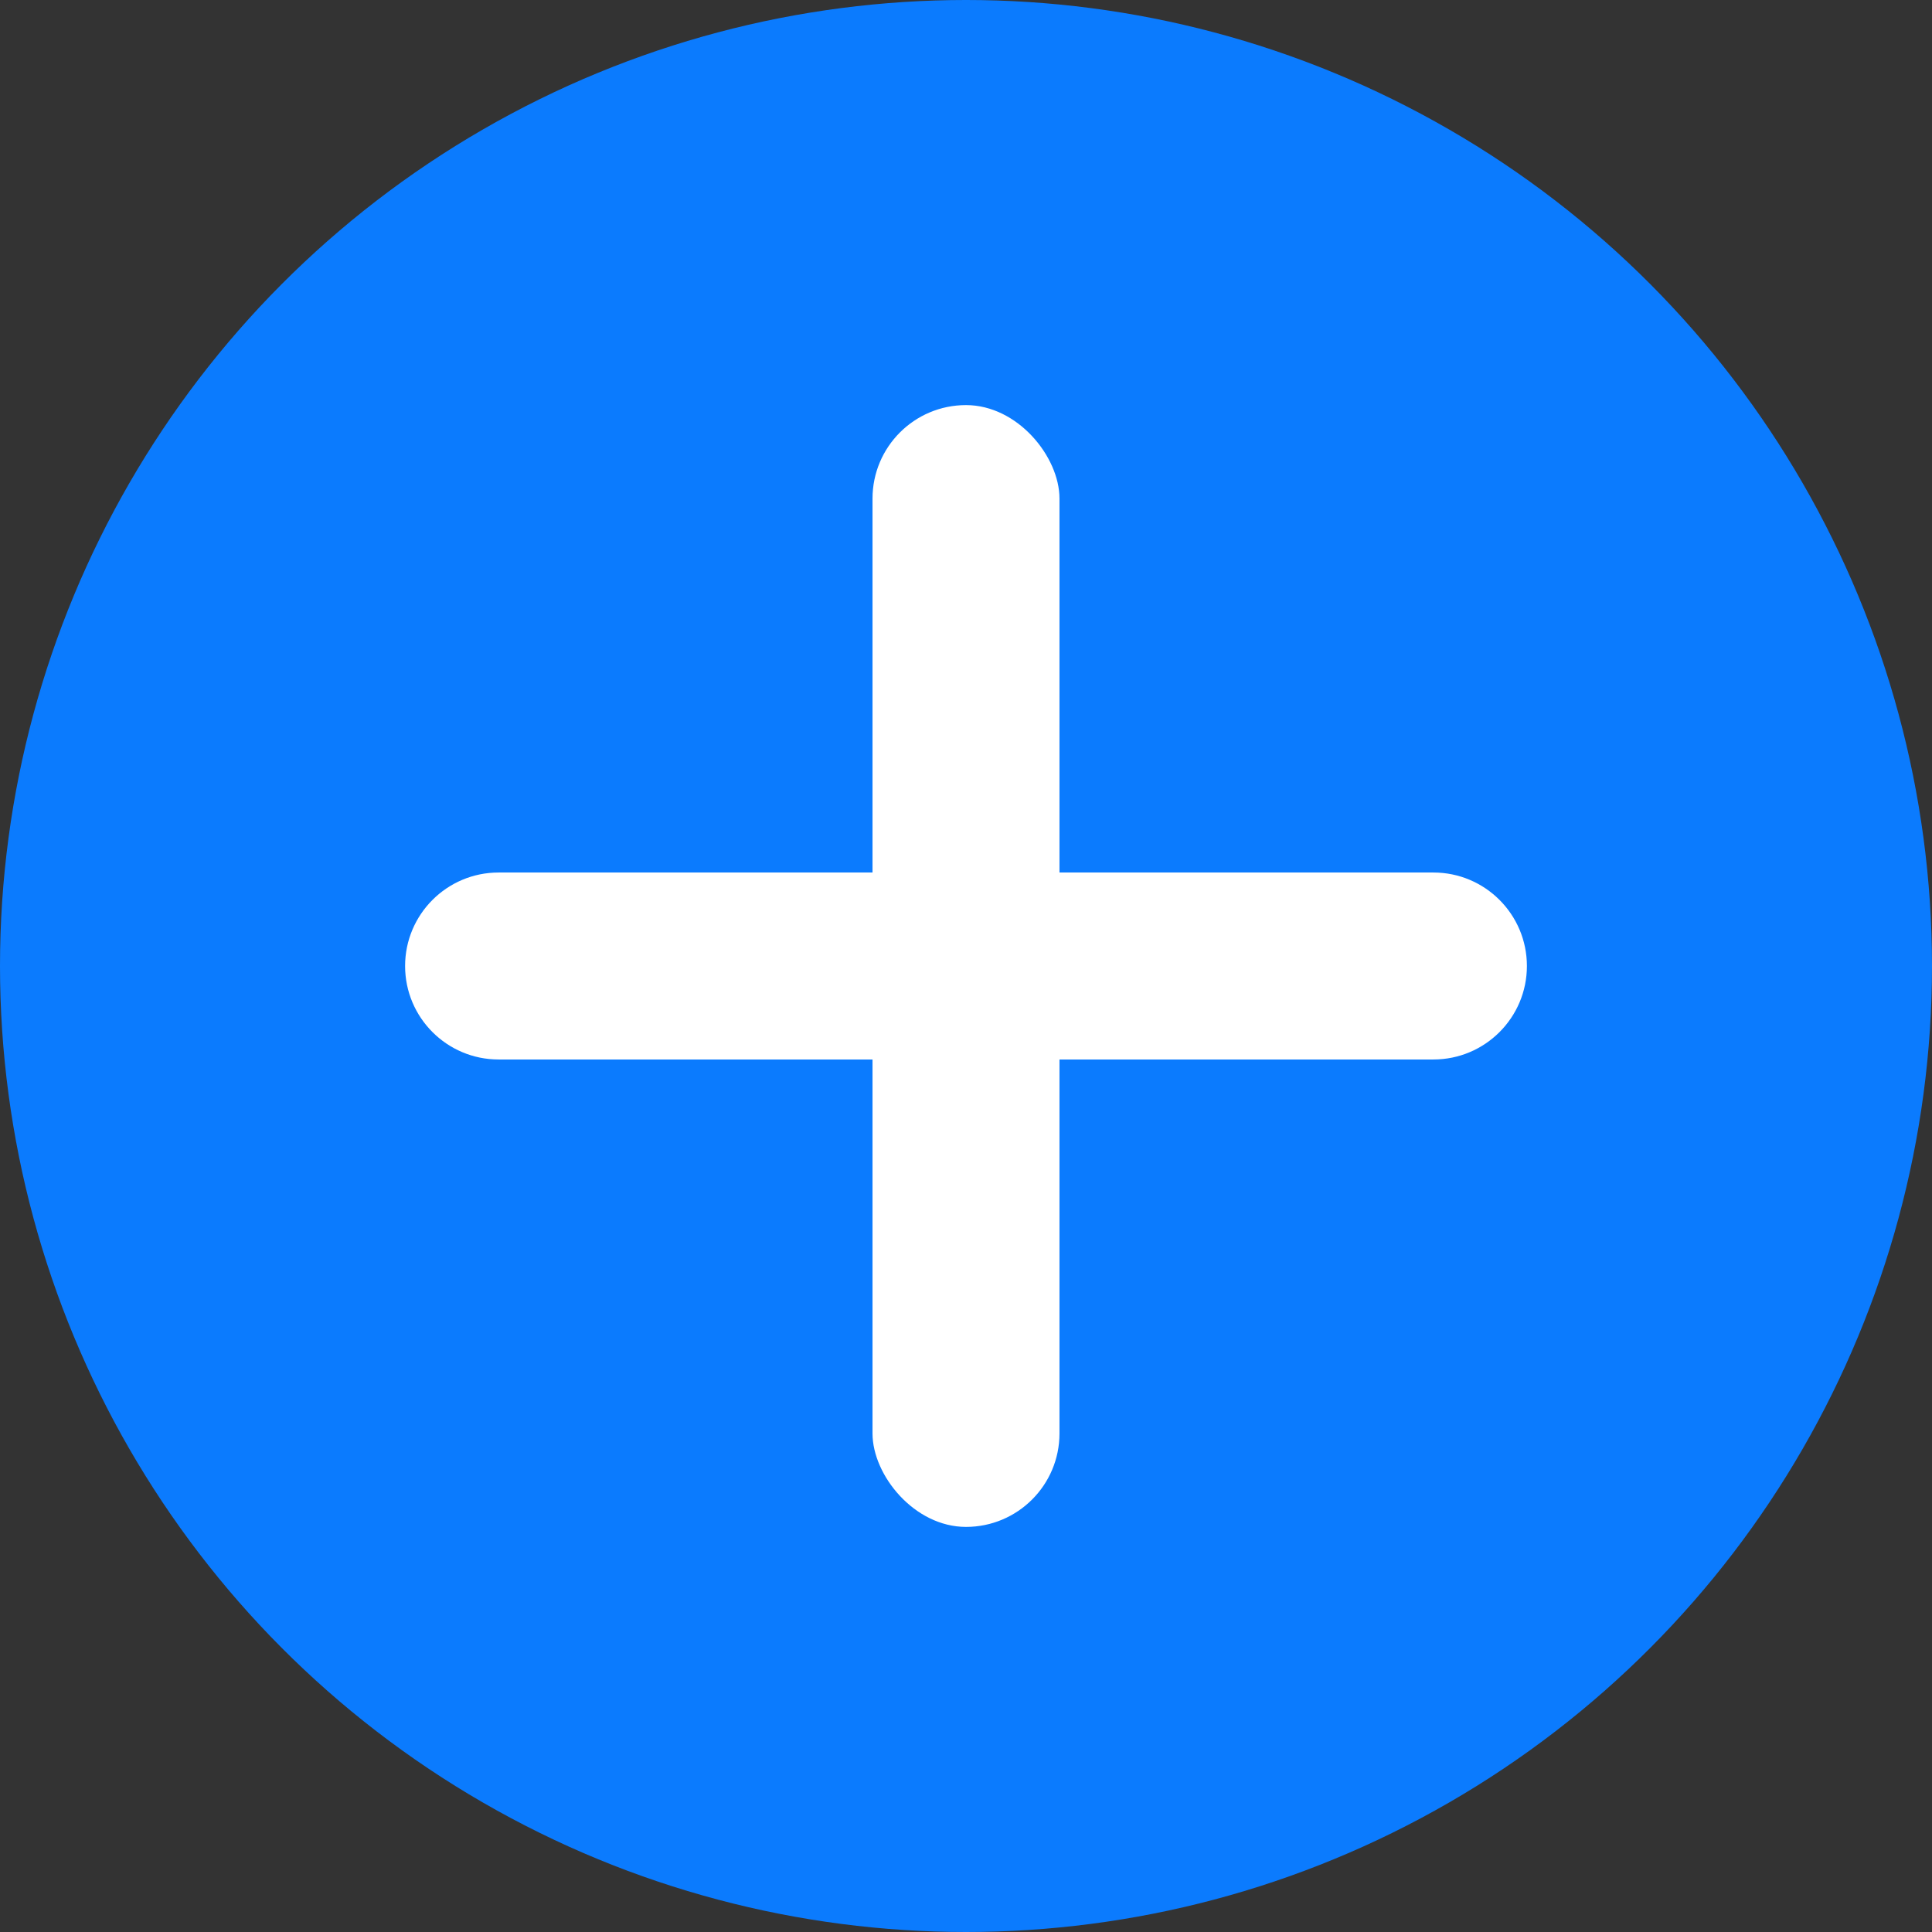 <svg width="31" height="31" viewBox="0 0 31 31" fill="none" xmlns="http://www.w3.org/2000/svg">
<rect x="0" y="0" width="31" height="31" fill="#333333" stroke="none"/>
<circle cx="15.5" cy="15.5" r="15.5" fill="#0B7BFE"/>
<rect x="14" y="6.5" width="3" height="18" rx="1.5" fill="white"/>
<path d="M8 17C7.172 17 6.5 16.328 6.5 15.5C6.5 14.672 7.172 14 8 14H23C23.828 14 24.5 14.672 24.5 15.5C24.5 16.328 23.828 17 23 17H8Z" fill="white"/>
</svg>



